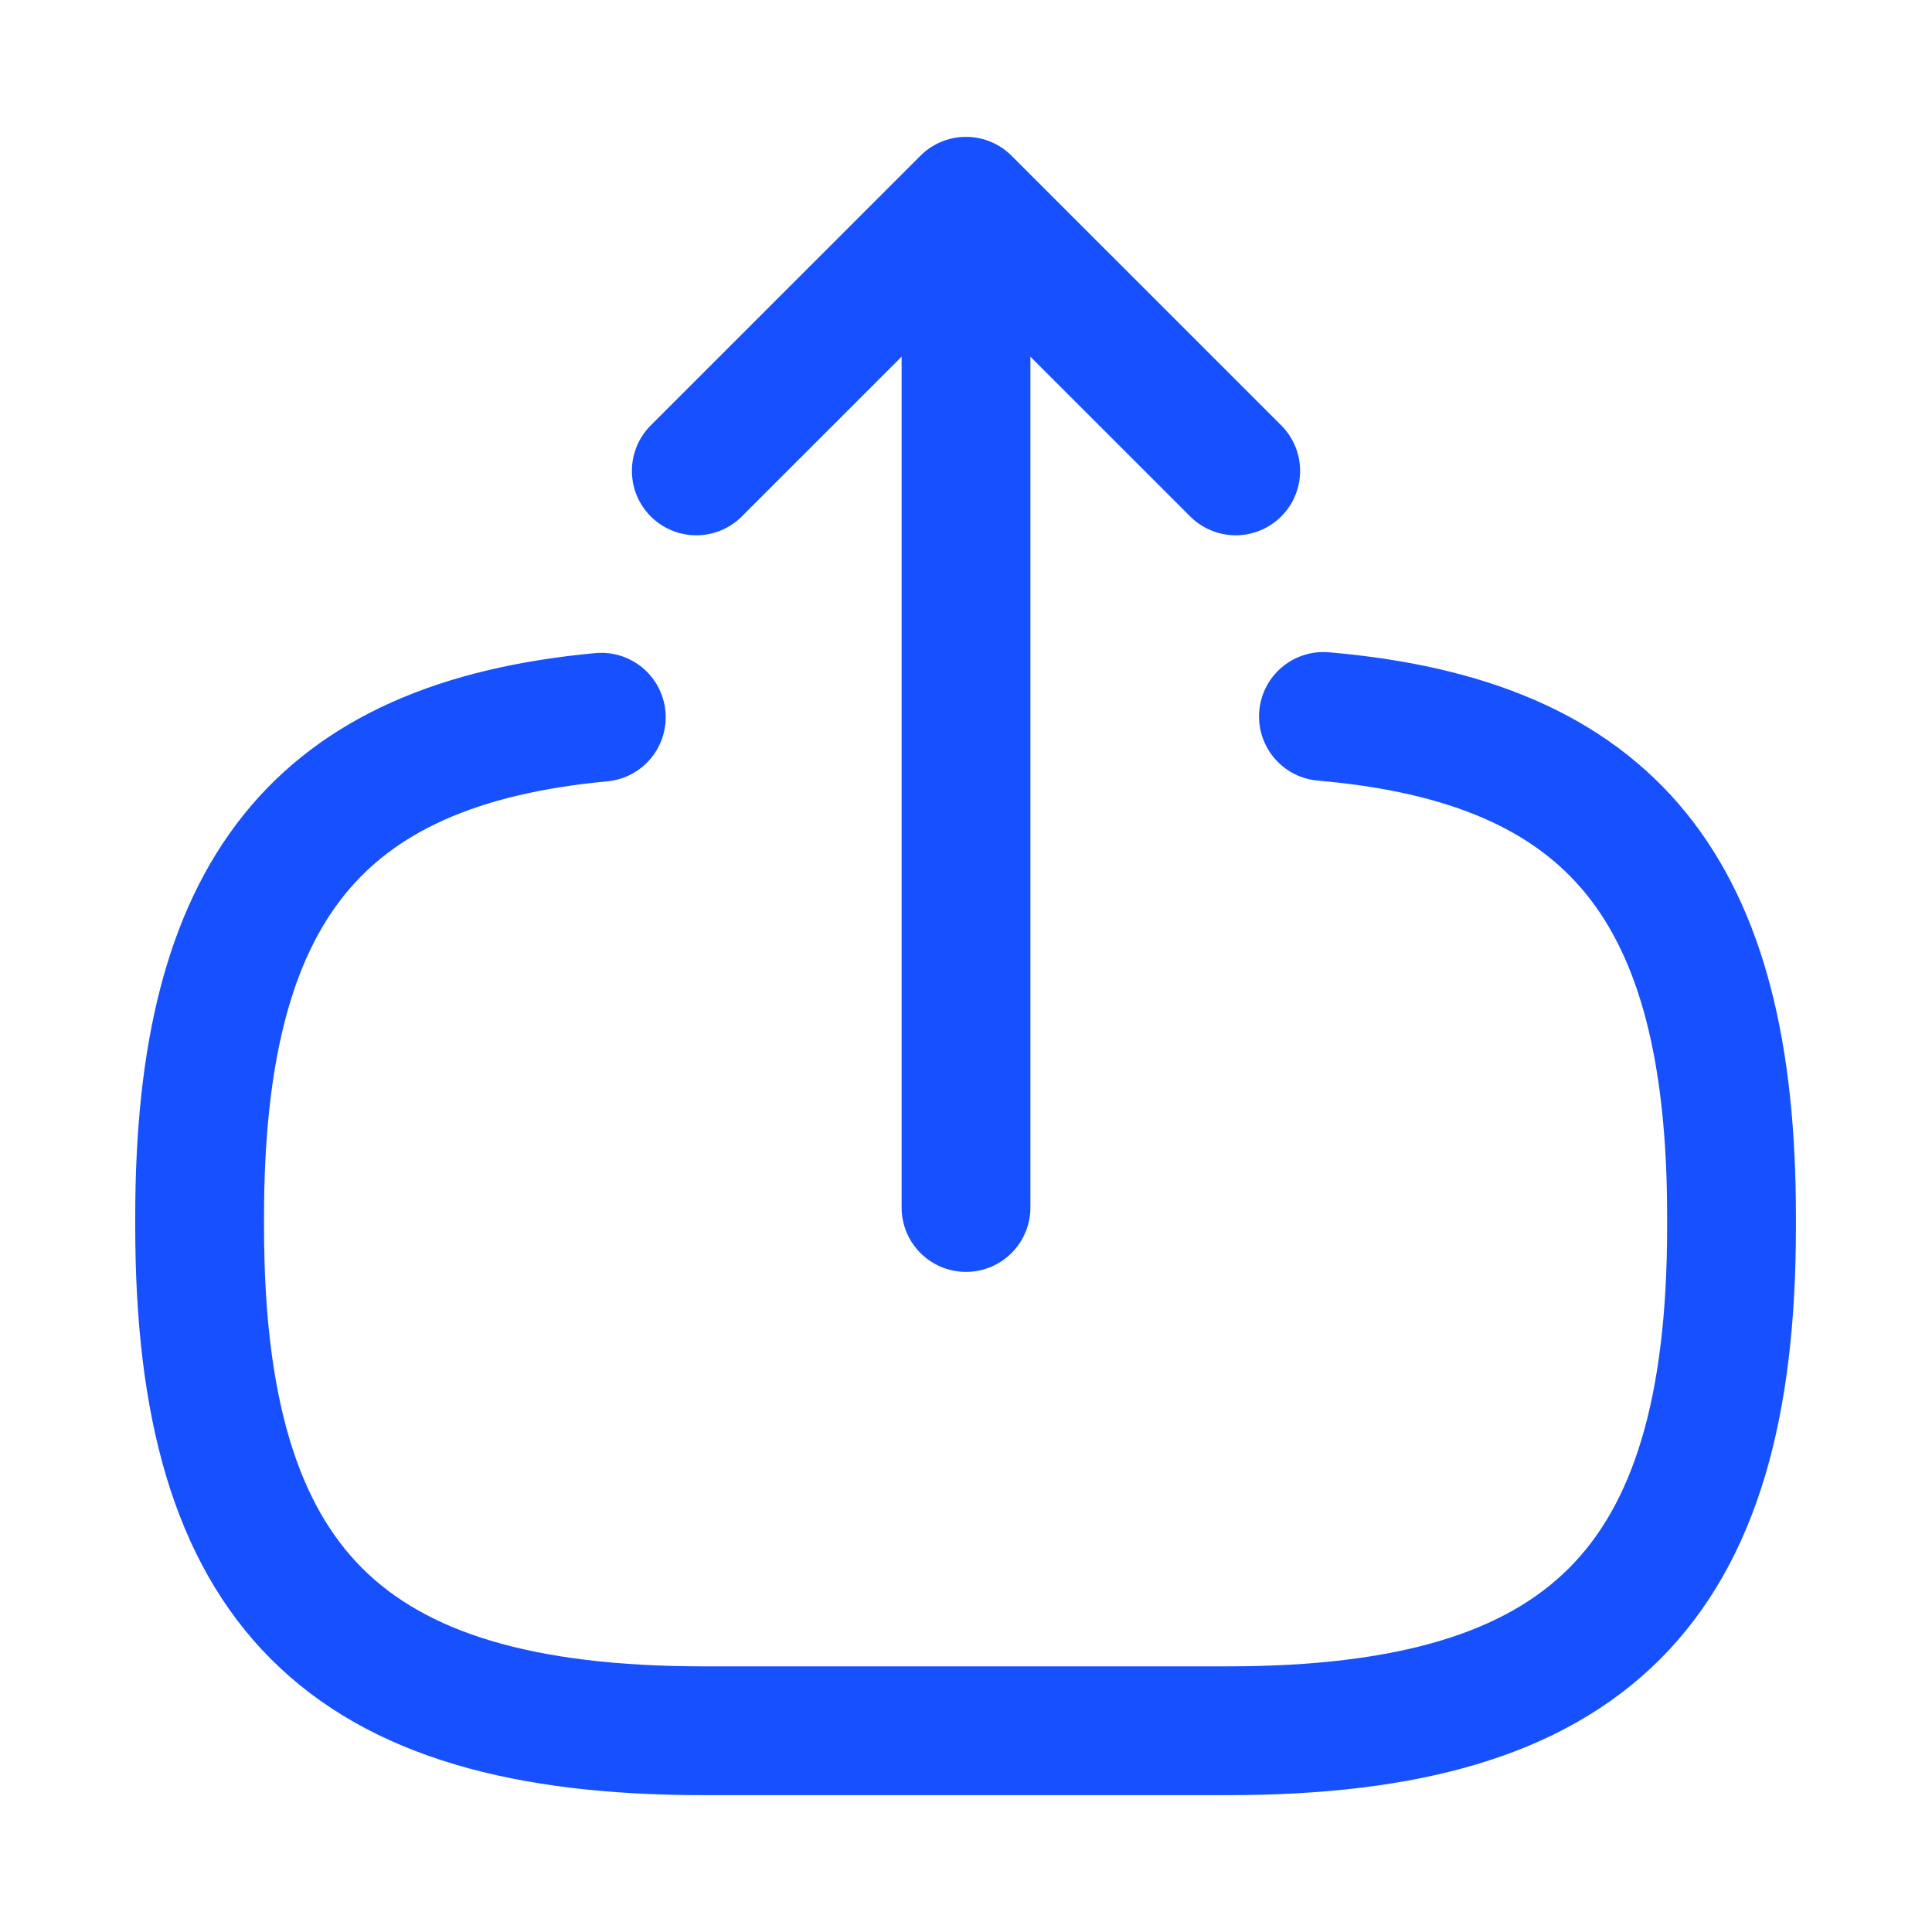 <svg width="30" height="30" viewBox="0 0 30 30" fill="none" xmlns="http://www.w3.org/2000/svg">
<path d="M20.55 11.125C25.05 11.512 26.887 13.825 26.887 18.887V19.05C26.887 24.637 24.65 26.875 19.062 26.875H10.925C5.337 26.875 3.1 24.637 3.1 19.05V18.887C3.1 13.863 4.912 11.55 9.337 11.137" stroke="#1751FF" stroke-width="2" stroke-linecap="round" stroke-linejoin="round"/>
<path d="M15 18.75V4.525" stroke="#1751FF" stroke-width="2" stroke-linecap="round" stroke-linejoin="round"/>
<path d="M19.188 7.312L15 3.125L10.812 7.312" stroke="#1751FF" stroke-width="2" stroke-linecap="round" stroke-linejoin="round"/>
</svg>
